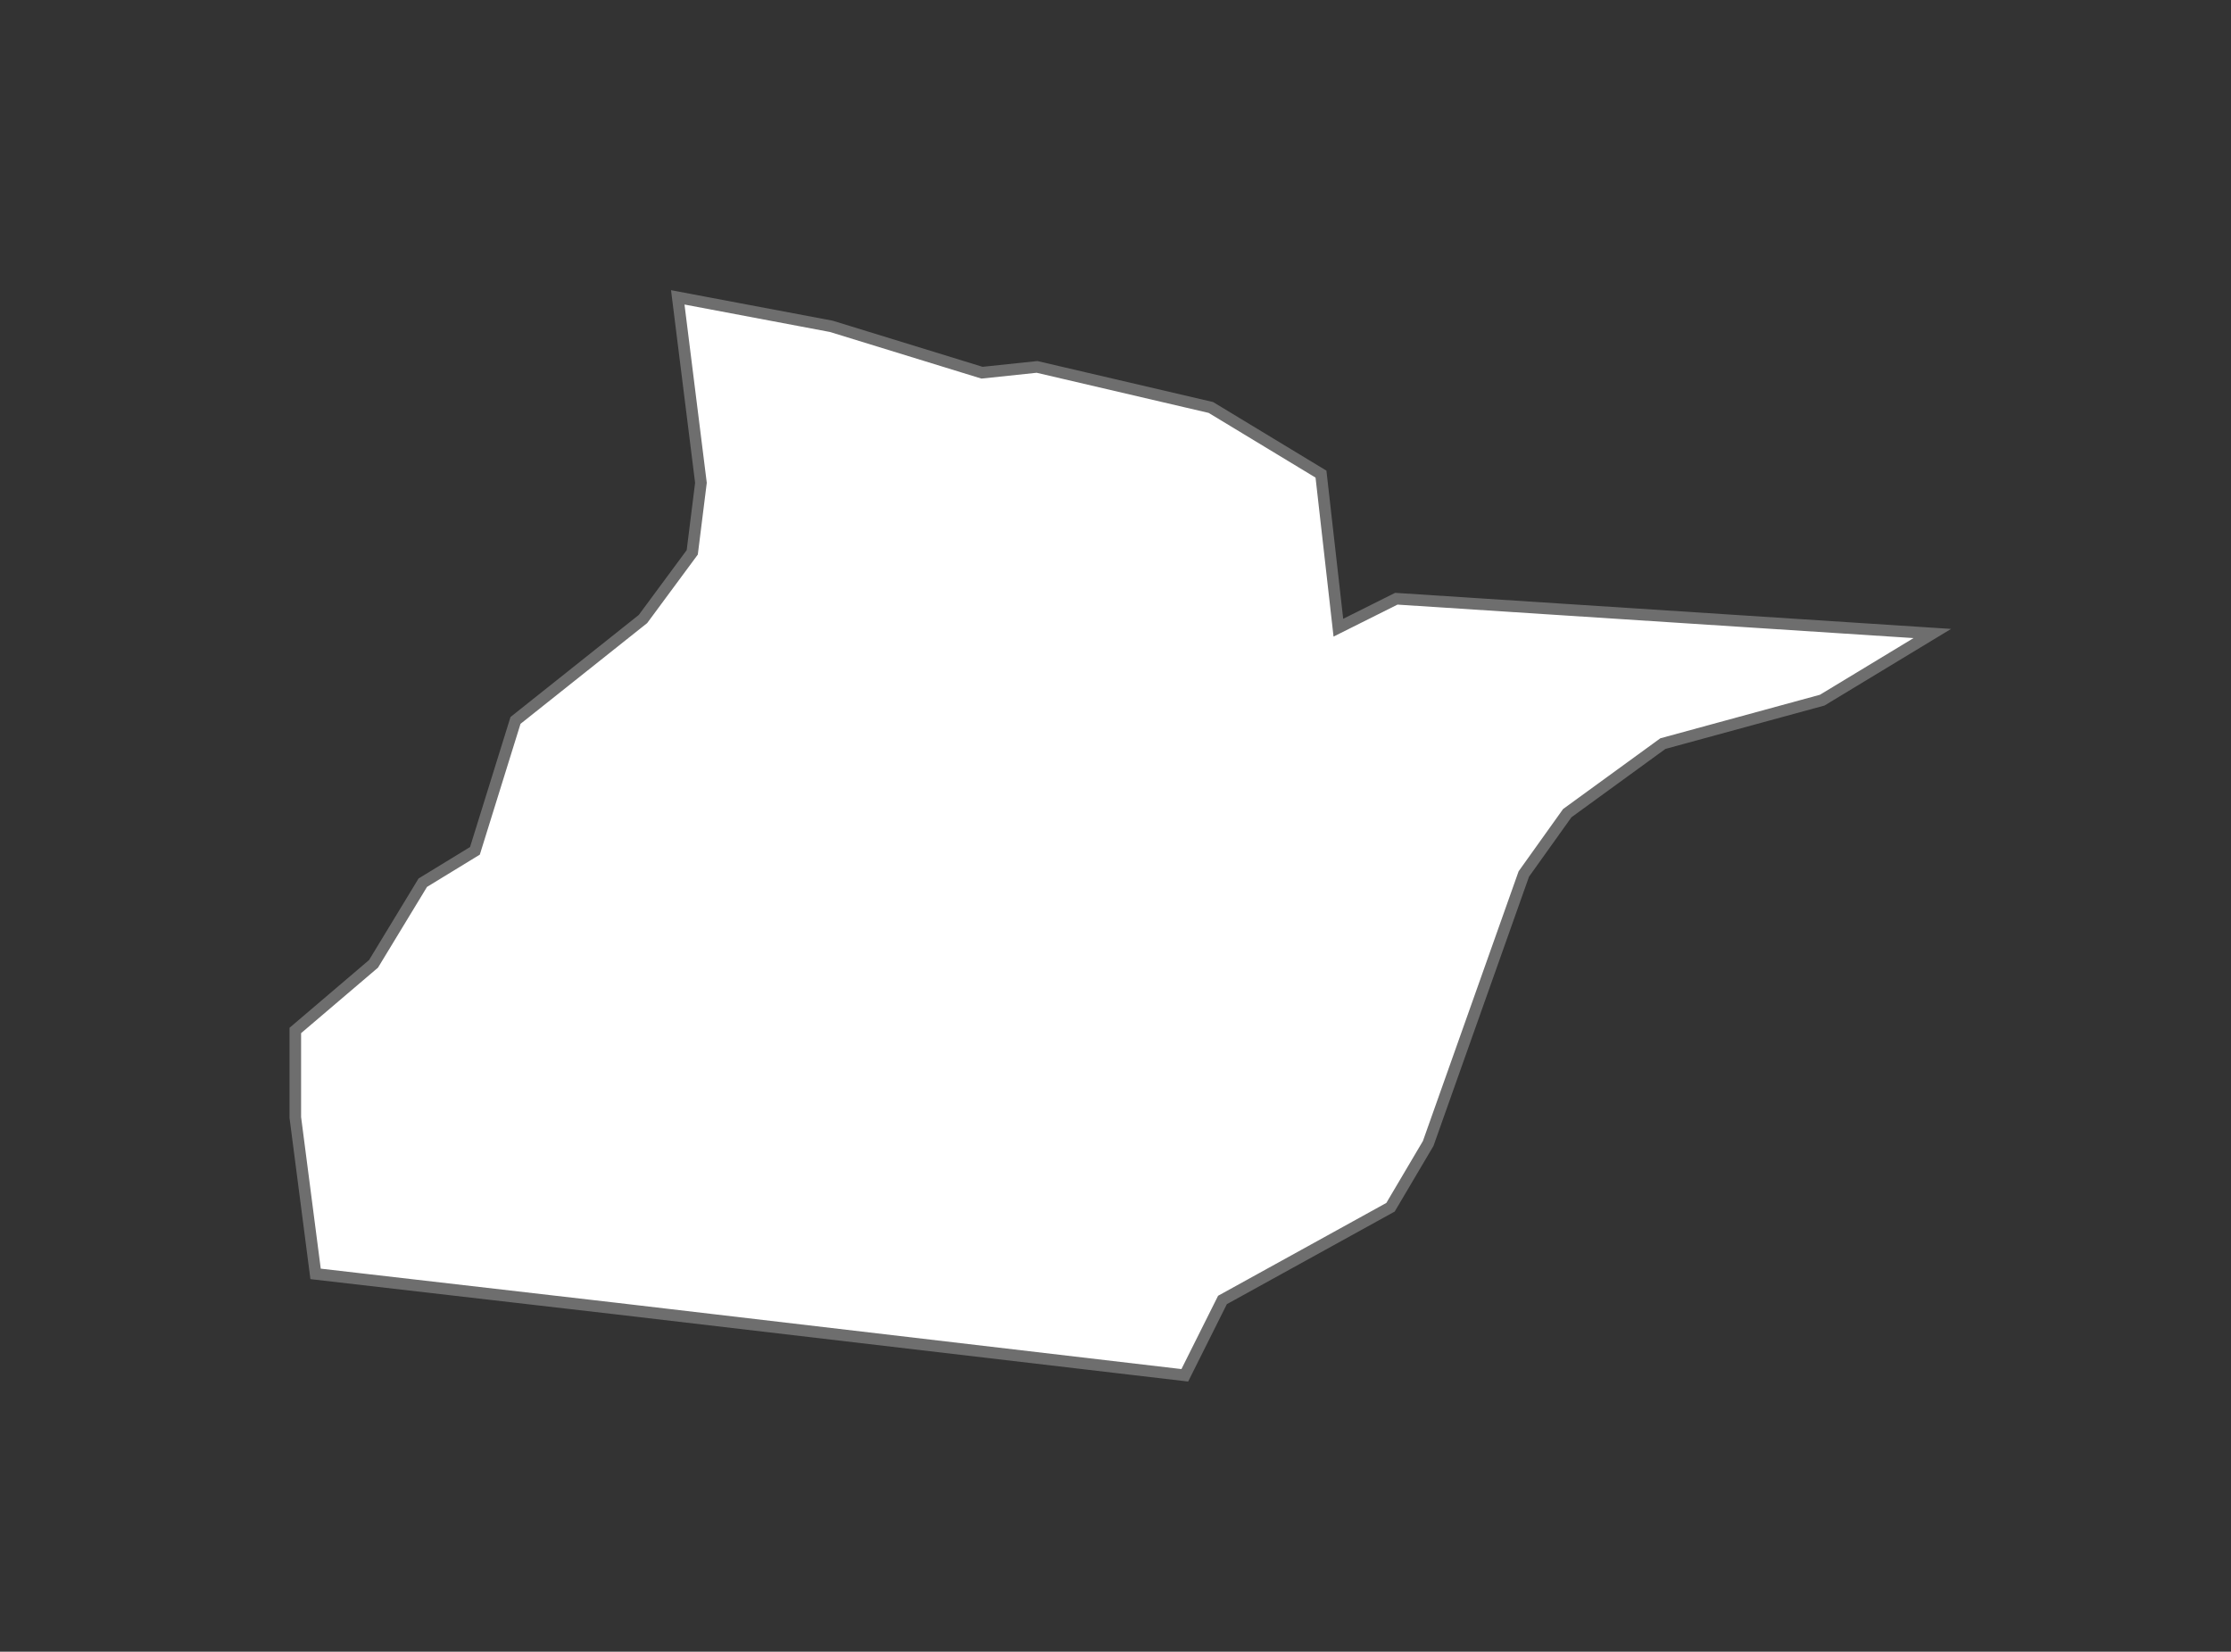 <?xml version="1.0" encoding="UTF-8" standalone="no"?>
<!-- Created with Inkscape (http://www.inkscape.org/) -->

<svg
   xmlns:namespace="http://www.highcharts.com/svg/namespace"
   xmlns:dc="http://purl.org/dc/elements/1.1/"
   xmlns:cc="http://creativecommons.org/ns#"
   xmlns:rdf="http://www.w3.org/1999/02/22-rdf-syntax-ns#"
   xmlns:svg="http://www.w3.org/2000/svg"
   xmlns="http://www.w3.org/2000/svg"
   xmlns:sodipodi="http://sodipodi.sourceforge.net/DTD/sodipodi-0.dtd"
   xmlns:inkscape="http://www.inkscape.org/namespaces/inkscape"
   width="100%"
   height="100%"
   viewBox="-10 -10 77 57"
   id="neno"
   version="1.1"
   inkscape:version="0.48.4 r9939"
   sodipodi:docname="New document 73">
  <rect x="-10" y="-10" width="77" height="57" fill="#333333" stroke="none"/>
  <defs
     id="defs4156" />
  <sodipodi:namedview
     id="base"
     pagecolor="#ffffff"
     bordercolor="#666666"
     borderopacity="1.0"
     inkscape:pageopacity="0.0"
     inkscape:pageshadow="2"
     inkscape:zoom="0.35"
     inkscape:cx="169.15625"
     inkscape:cy="38.825317"
     inkscape:document-units="px"
     inkscape:current-layer="layer1"
     showgrid="false"
     fit-margin-top="0"
     fit-margin-left="0"
     fit-margin-right="0"
     fit-margin-bottom="0"
     inkscape:window-width="472"
     inkscape:window-height="383"
     inkscape:window-x="65"
     inkscape:window-y="669"
     inkscape:window-maximized="0" />
  <g
     inkscape:label="Layer 1"
     inkscape:groupmode="layer"
     id="layer1"
     transform="translate(-205.844,-533.5)">
    <path
       id="MW.MW"
       d="m 244.036,544.162 18.5,1.2 -3.8,2.3 -5.5,1.5 -3.3,2.4 -1.5,2.1 -3.3,9.3 -1.3,2.2 -5.8,3.2 -1.3,2.6 -19.6,-2.3 -10.4,-1.2 -0.7,-5.4 0,-3 2.7,-2.3 1.7,-2.8 1.8,-1.1 1.4,-4.5 4.4,-3.5 1.7,-2.3 0.3,-2.4 -0.8,-6.4 5.3,1 5.2,1.6 1.9,-0.2 6,1.4 3.8,2.3 0.6,5.3 z"
       inkscape:connector-curvature="0"
       style="fill:#ffffff;fill-opacity:1;stroke:#6e6e6e;stroke-width:0.4">
      <namespace:desc>
        <namespace:labelrank>7</namespace:labelrank>
        <namespace:hasc>MW.MW</namespace:hasc>
        <namespace:alt-name>NULL</namespace:alt-name>
        <namespace:woe-id>20070139</namespace:woe-id>
        <namespace:subregion>NULL</namespace:subregion>
        <namespace:fips>MI31</namespace:fips>
        <namespace:postal-code>MW</namespace:postal-code>
        <namespace:name>Neno</namespace:name>
        <namespace:country>Malawi</namespace:country>
        <namespace:type-en>District</namespace:type-en>
        <namespace:region>Southern</namespace:region>
        <namespace:longitude>34.6946</namespace:longitude>
        <namespace:woe-name>Mwanza</namespace:woe-name>
        <namespace:latitude>-15.4366</namespace:latitude>
        <namespace:woe-label>NULL</namespace:woe-label>
        <namespace:type>District</namespace:type>
        <namespace:hc-middle-x>0.37</namespace:hc-middle-x>
        <namespace:hc-middle-y>0.53</namespace:hc-middle-y>
        <namespace:hc-key>mw-mw</namespace:hc-key>
        <namespace:hc-a2>MW</namespace:hc-a2>
      </namespace:desc>
    </path>
  </g>
</svg>
